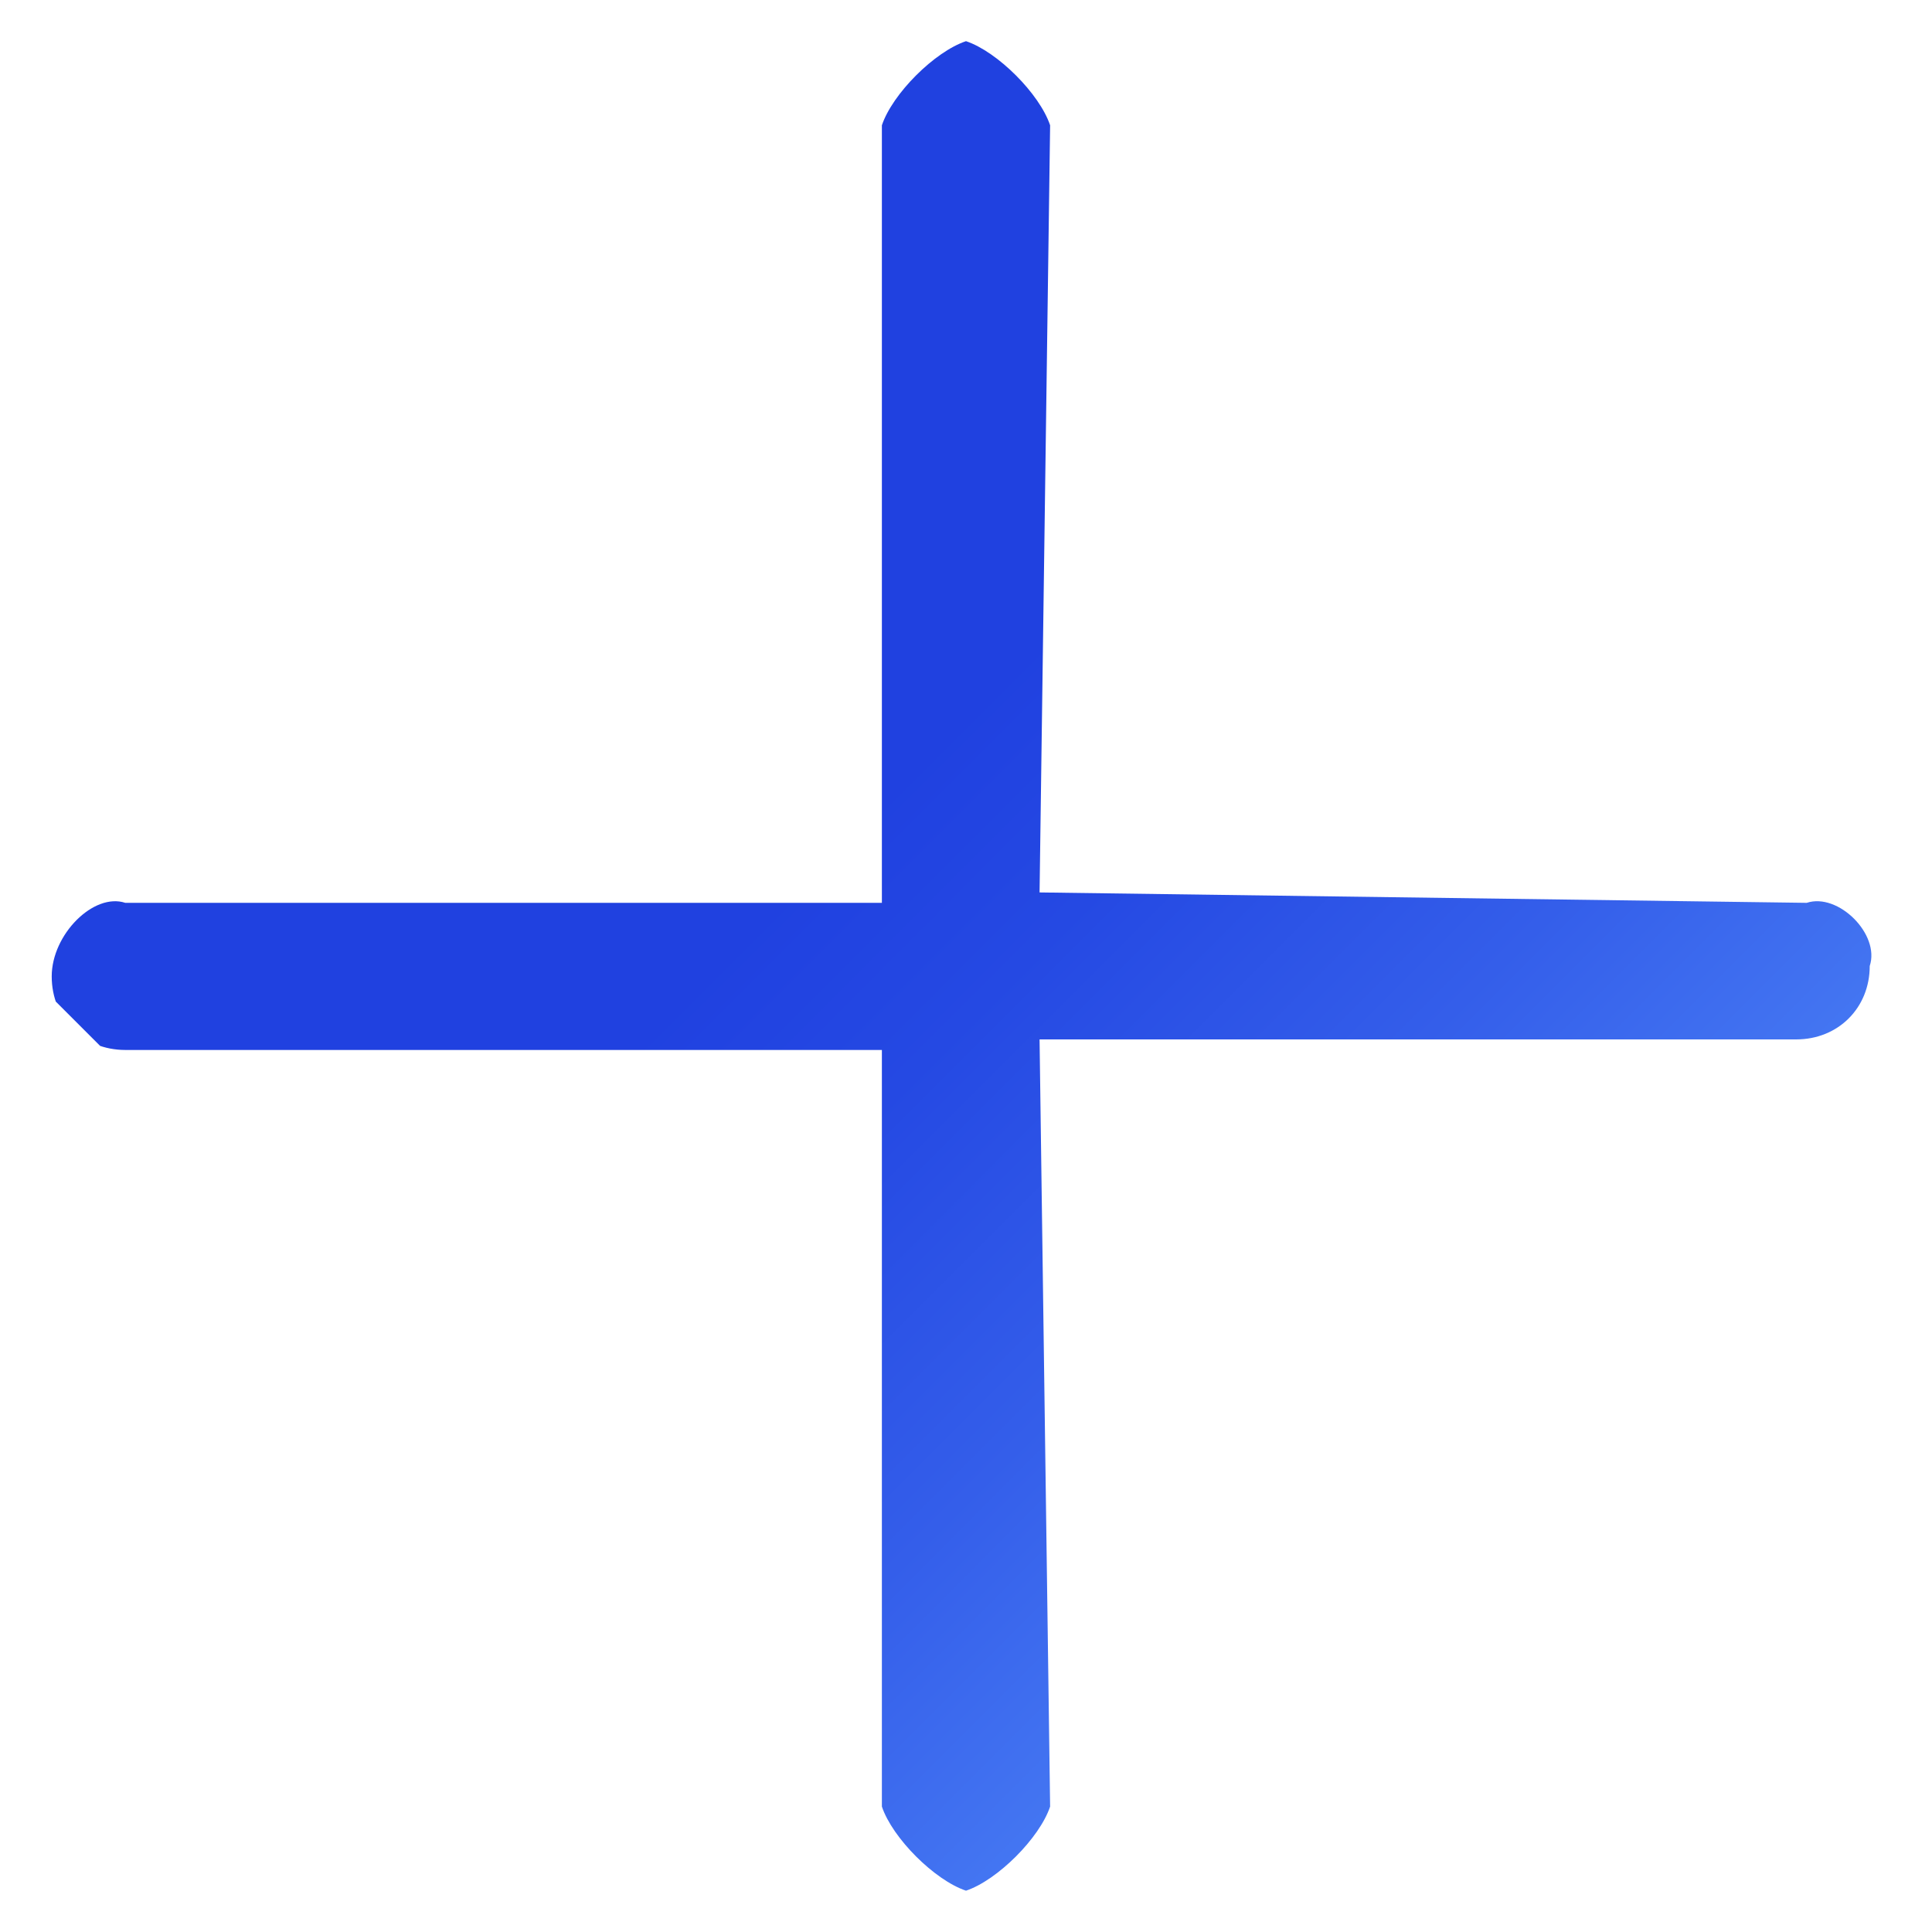 <svg width="13" height="13" viewBox="0 0 13 13" fill="none" xmlns="http://www.w3.org/2000/svg">
<g clip-path="url(#clip0)">
<path d="M6.995 6.994L12.086 6.994C12.369 6.994 12.581 6.782 12.581 6.5C12.652 6.287 12.369 6.005 12.157 6.075L6.995 6.005L7.066 0.843C6.995 0.631 6.712 0.348 6.5 0.277C6.288 0.348 6.005 0.631 5.934 0.843L5.934 6.075L0.843 6.075C0.631 6.005 0.348 6.287 0.348 6.57C0.348 6.853 0.56 7.065 0.843 7.065H5.934L5.934 12.156C6.005 12.368 6.288 12.651 6.5 12.722C6.712 12.651 6.995 12.368 7.066 12.156L6.995 6.994Z" fill="url(#paint0_linear)"/>
</g>
<defs>
<linearGradient id="paint0_linear" x1="3.316" y1="3.32" x2="9.684" y2="9.687" gradientUnits="userSpaceOnUse">
<stop offset="0.364" stop-color="#2041E0"/>
<stop offset="0.529" stop-color="#2549E3"/>
<stop offset="0.781" stop-color="#345EEA"/>
<stop offset="1" stop-color="#4476F2"/>
</linearGradient>
<clipPath id="clip0">
<rect width="9" height="9" fill="white" transform="translate(6.5 0.136) rotate(45)"/>
</clipPath>
</defs>
</svg>
